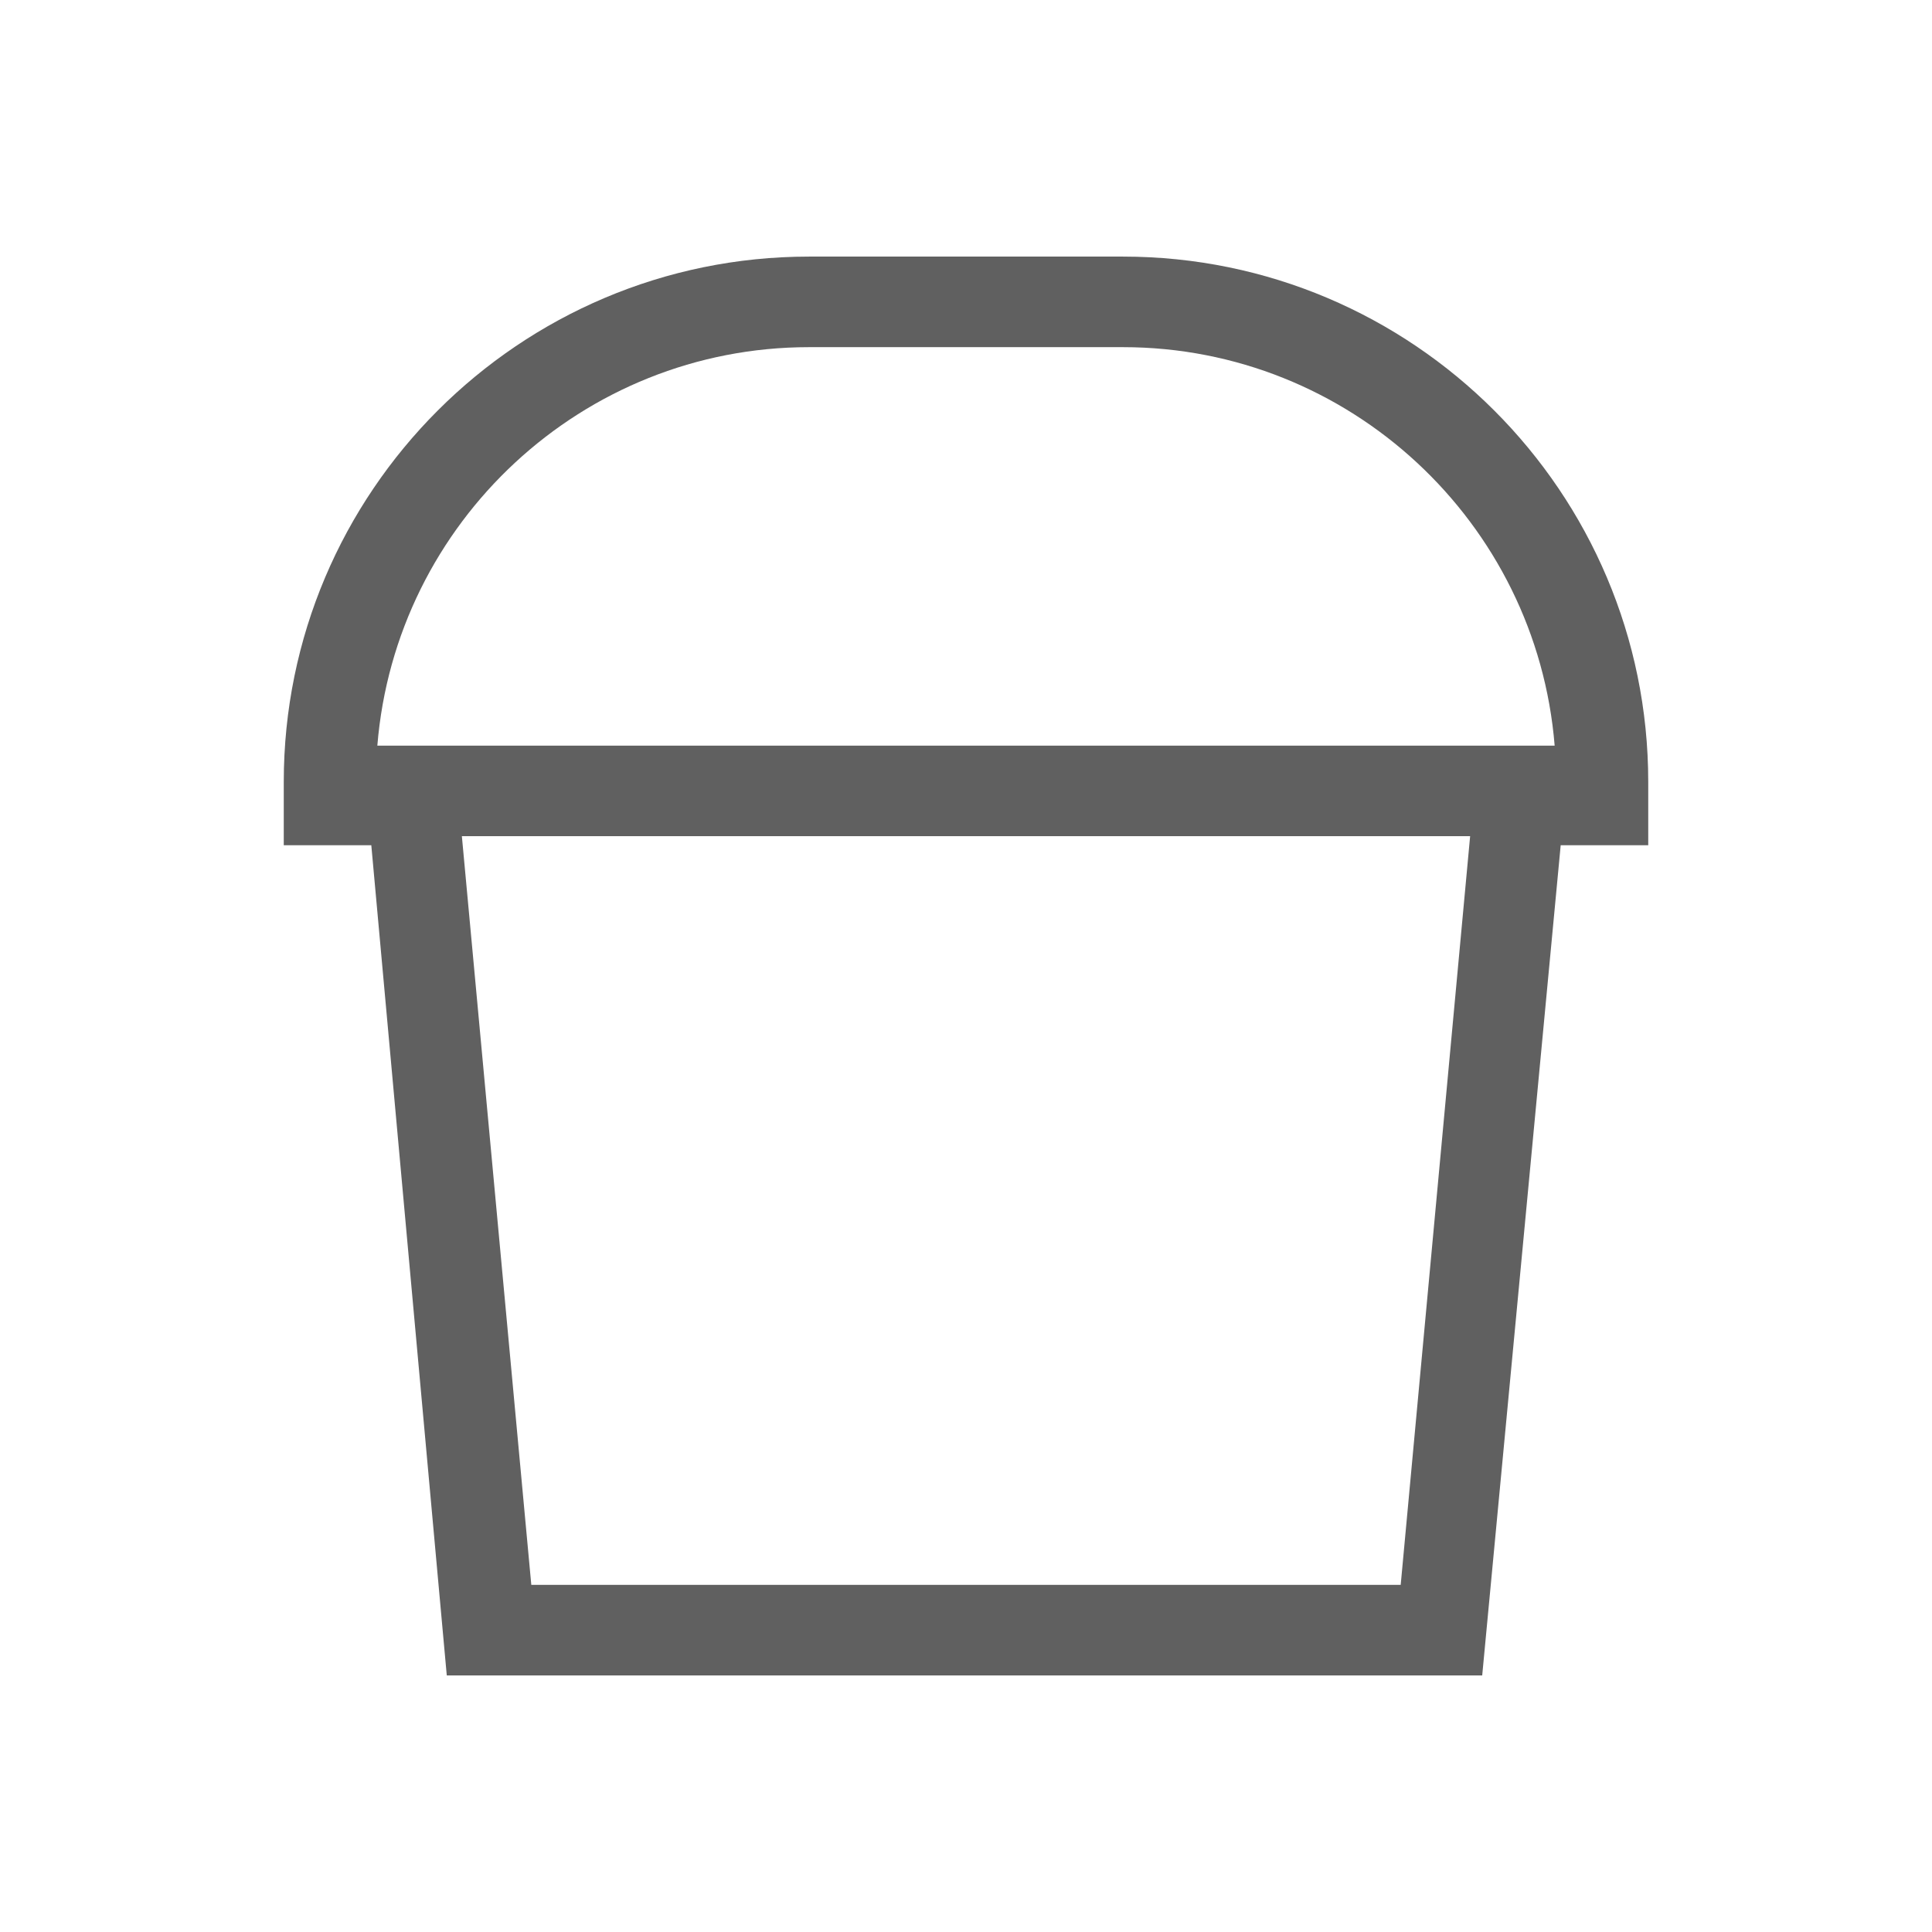 <?xml version="1.0" encoding="utf-8"?>
<!-- Generator: Adobe Illustrator 23.0.0, SVG Export Plug-In . SVG Version: 6.00 Build 0)  -->
<svg version="1.1" id="Layer_1" xmlns="http://www.w3.org/2000/svg" xmlns:xlink="http://www.w3.org/1999/xlink" x="0px" y="0px"
	 viewBox="0 0 64 64" style="enable-background:new 0 0 64 64;" xml:space="preserve">
<style type="text/css">
	.st0{fill:#606060;}
</style>
<g>
	<g>
		<g>
			<g>
				<path class="st0" d="M37.2,8.5H26.8c-9.6,0-17.4,7.8-17.4,17.4V28h2.9l2.5,27.5h34.3L51.7,28h2.9v-2.1
					C54.6,16.3,46.8,8.5,37.2,8.5z M26.8,11.5h10.4c7.5,0,13.7,5.8,14.3,13.2H12.5C13.1,17.3,19.3,11.5,26.8,11.5z M46.4,52.5H17.6
					l-2.3-24.8h33.4L46.4,52.5z"/>
			</g>
		</g>
	</g>
</g>
</svg>
